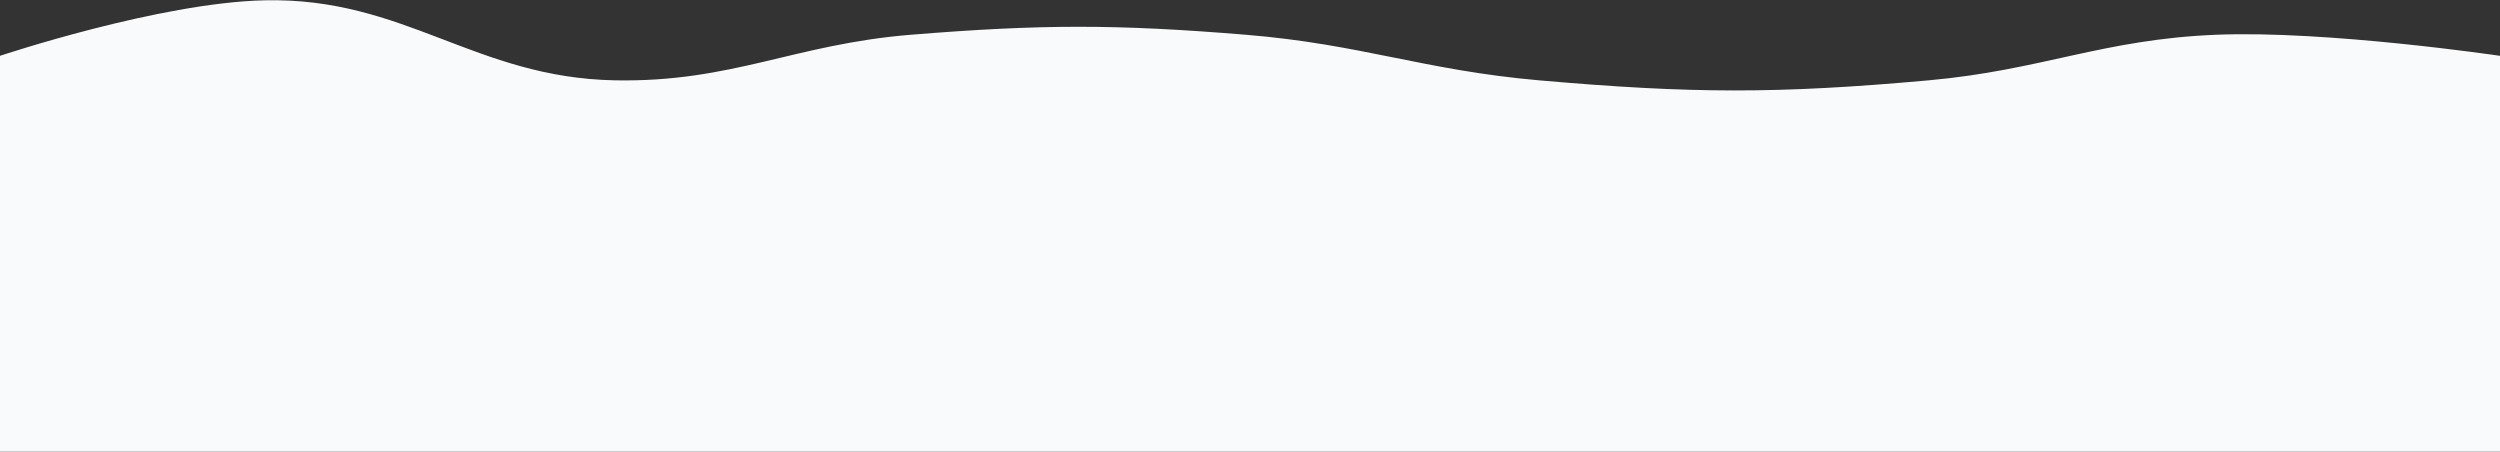<svg width="4030" height="728" viewBox="0 0 4030 728" fill="none" xmlns="http://www.w3.org/2000/svg">
<rect x="0" y="0" width="4030" height="728" fill="#333333" stroke="none"/>
<path d="M0 90C0 90 256.356 4.277 426.5 0.5C652.769 -4.522 765.214 125.342 991.5 129.5C1179.95 132.963 1280.63 71.194 1468.5 56C1678.5 39.015 1798.01 38.807 2008 56C2194.31 71.254 2294.78 113.164 2481 129.5C2725.31 150.932 2864.74 151.517 3109 129.5C3291.72 113.03 3389.68 63.332 3573 56C3751.82 48.847 4030 90 4030 90V728H0V90Z" fill="#F9FAFB"/>
</svg>
